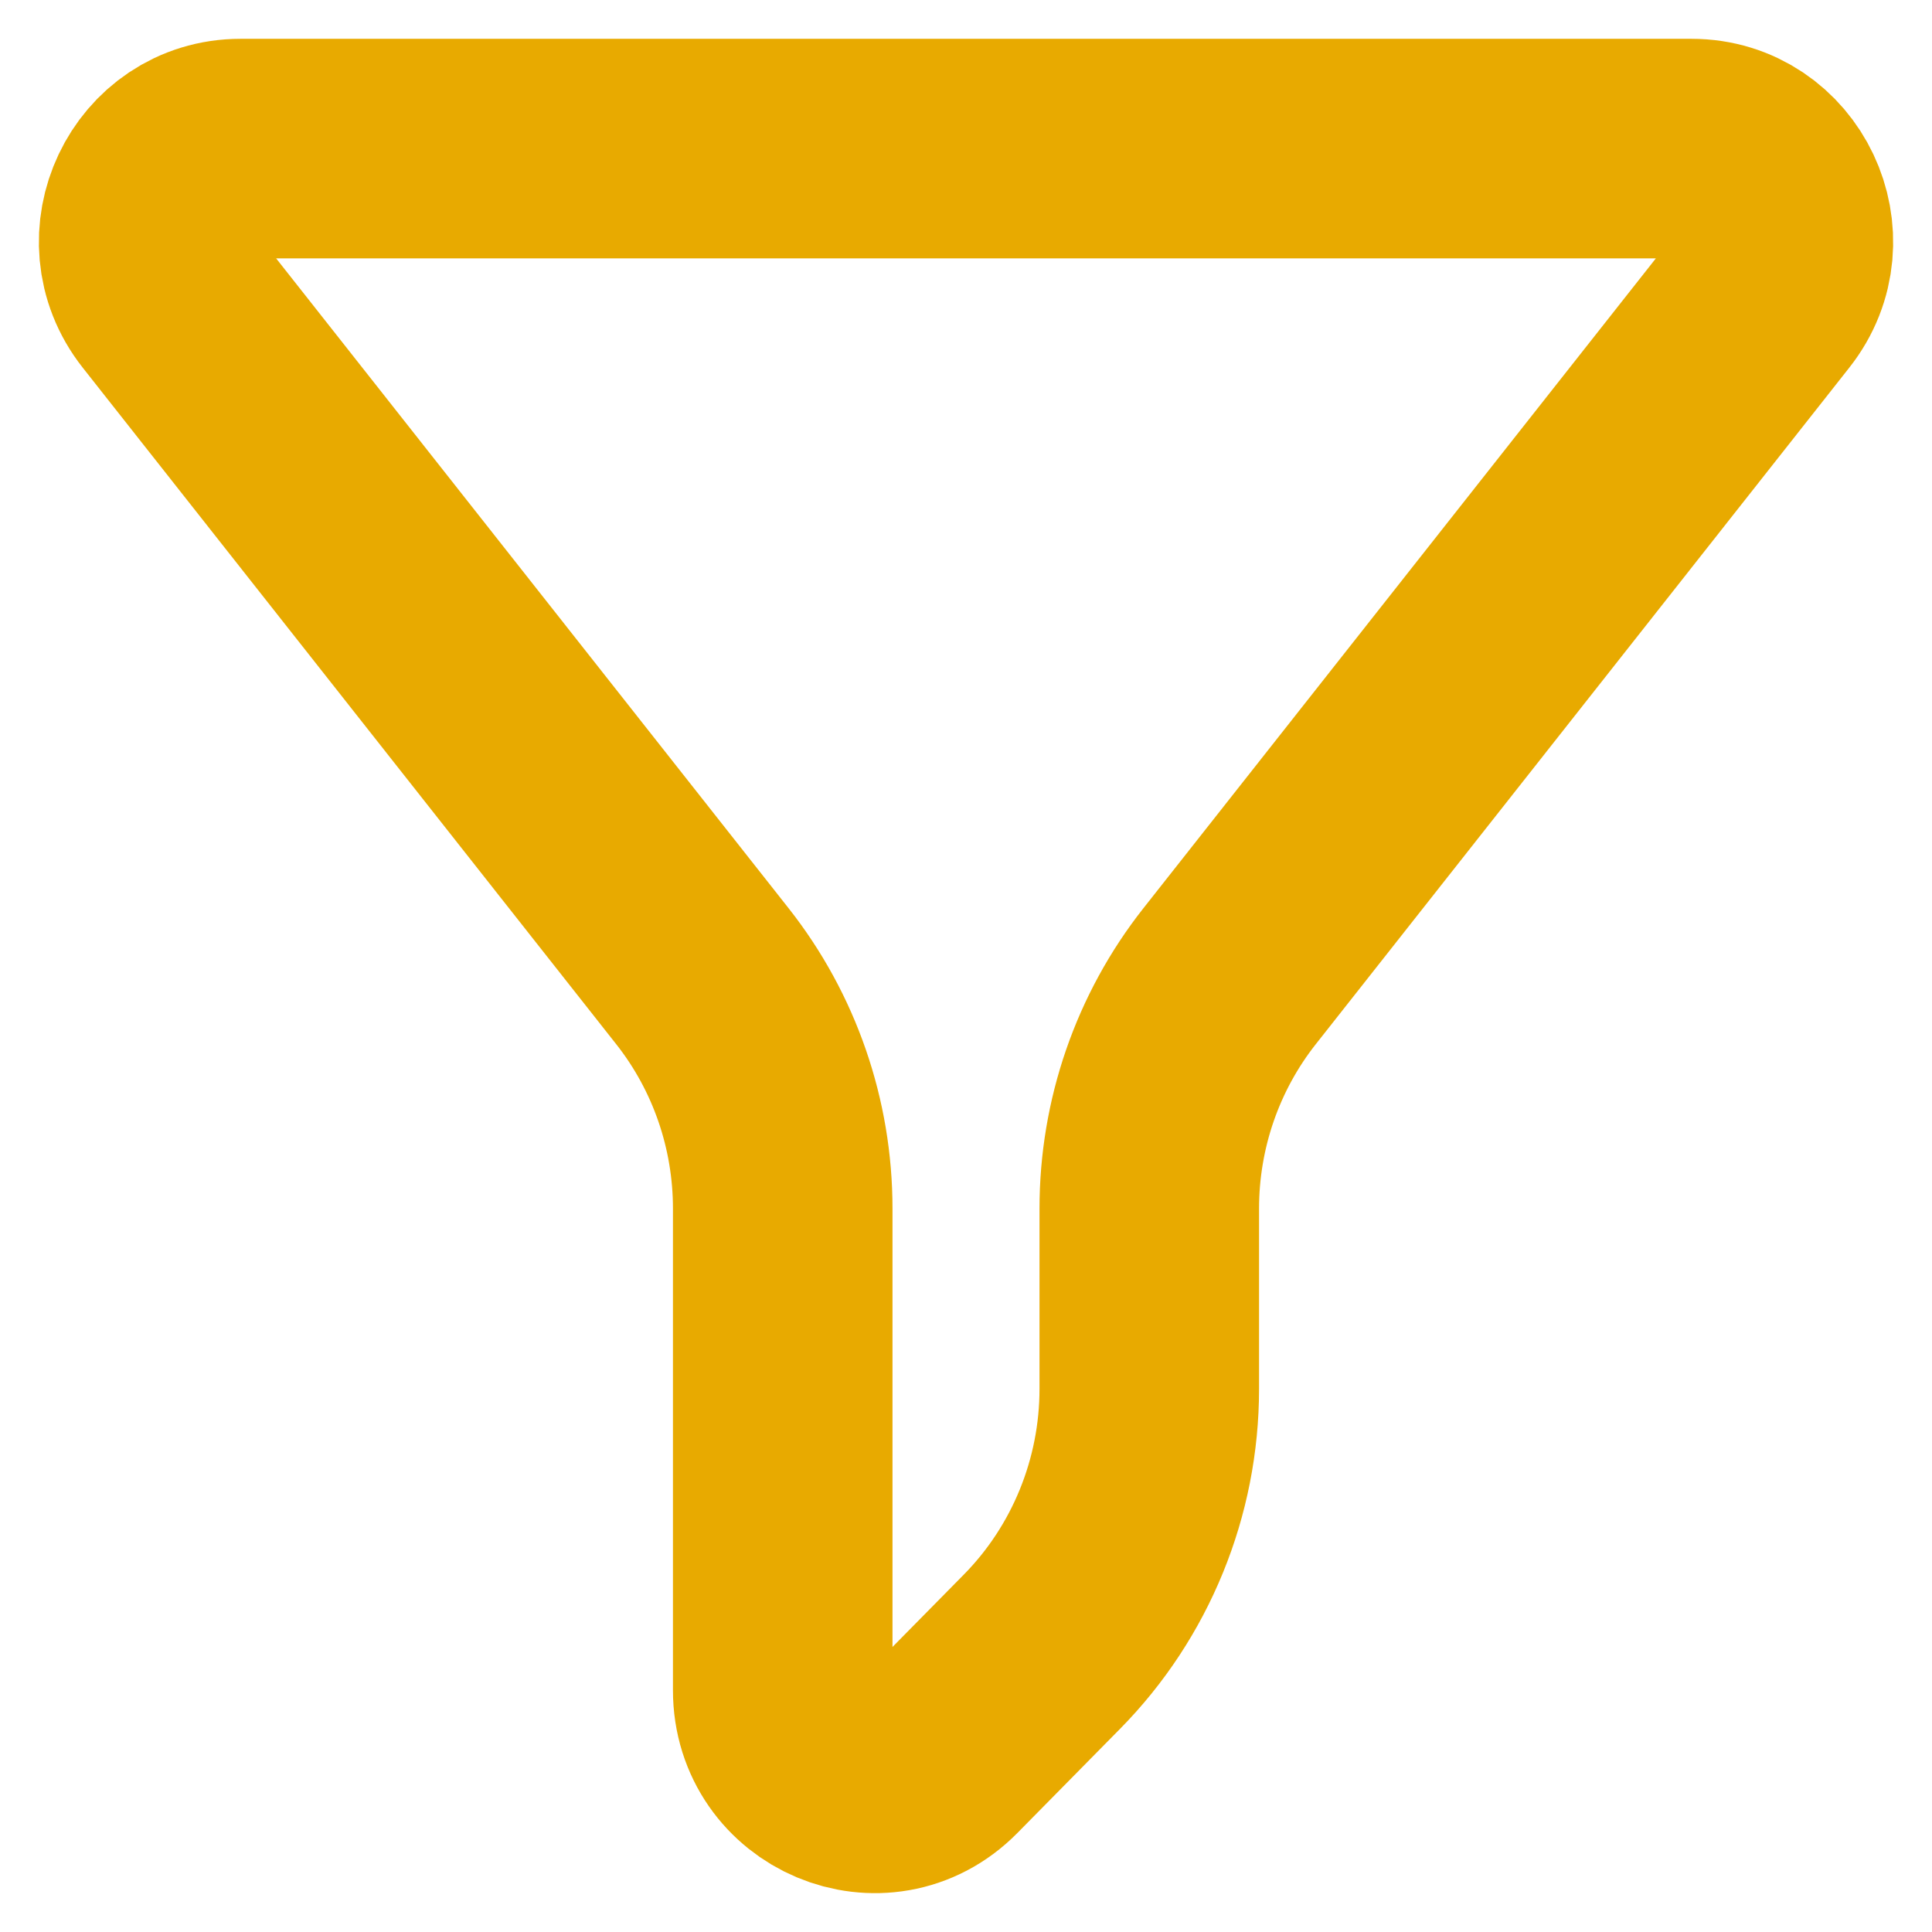 <svg width="22" height="22" viewBox="0 0 22 22" fill="none" xmlns="http://www.w3.org/2000/svg">
<path d="M1.923 3.412C1.377 2.719 1.863 1.692 2.738 1.692H19.262C20.137 1.692 20.624 2.719 20.077 3.412L14.001 11.117C13.409 11.868 13.087 12.8 13.087 13.762V15.815C13.087 16.938 12.647 18.015 11.864 18.809L10.694 19.996C10.037 20.662 8.913 20.19 8.913 19.247V13.762C8.913 12.8 8.591 11.868 7.999 11.117L1.923 3.412Z" stroke="#E8AA00" stroke-width="2.5"/>
</svg>

    
